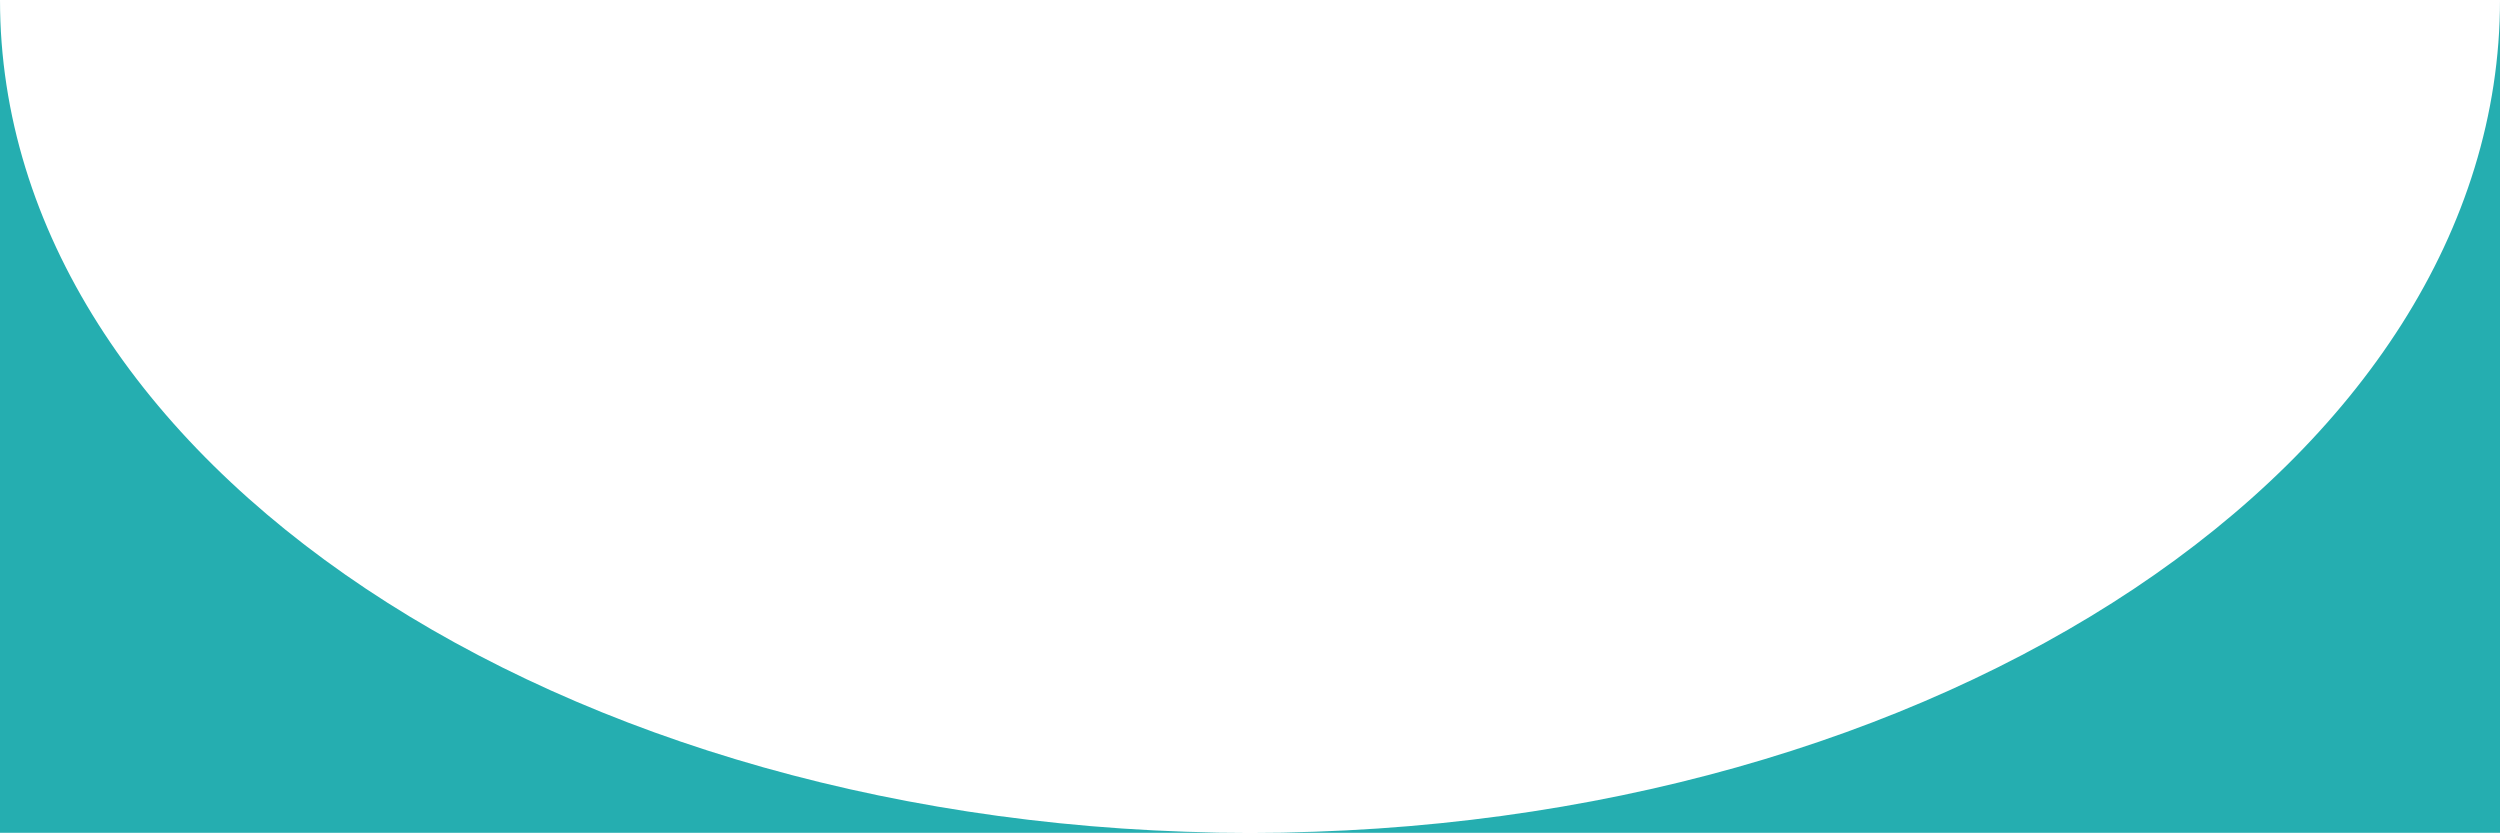<?xml version="1.0" encoding="utf-8"?>
<!-- Generator: Adobe Illustrator 15.0.0, SVG Export Plug-In . SVG Version: 6.00 Build 0)  -->
<!DOCTYPE svg PUBLIC "-//W3C//DTD SVG 1.1//EN" "http://www.w3.org/Graphics/SVG/1.1/DTD/svg11.dtd">
<svg version="1.1" id="Layer_1" xmlns="http://www.w3.org/2000/svg" xmlns:xlink="http://www.w3.org/1999/xlink" x="0px" y="0px"
	 width="60px" height="20px" viewBox="0 0 60 20" enable-background="new 0 0 60 20" xml:space="preserve">
<g id="Layer_1_1_">
	<g>
		<path fill="#25AEB0" d="M30,19.988h30V-0.004C60,11.038,46.568,19.988,30,19.988z"/>
		<path fill="#25AEB0" d="M0-0.004v19.992h30C13.432,19.988,0,11.038,0-0.004z"/>
	</g>
	<g id="Layer_2">
	</g>
	<g id="Layer_3" display="none">
		<g display="inline">
			<path fill="none" stroke="#000000" stroke-linejoin="bevel" stroke-miterlimit="10" d="M-30-0.004
				c9.344,0,13.458,8.511,14.983,9.982c2.098,2.023,5.704,10.01,15.017,10.01c8.125,0,11.856-6.061,15-9.996
				c2.563-3.208,6.521-10.004,15-10.004c6.625,0,11.406,4.506,15,10.004c4.906,7.507,9.75,9.996,15,9.996"/>
		</g>
	</g>
</g>
<g id="Layer_2_1_" display="none">
	<g id="Layer_1_2_" display="inline">
		<path fill="#25AEB0" d="M-0.003,30C14.998,30,14.998,0,29.999,0s15,30,30.001,30H-0.003z"/>
	</g>
</g>
</svg>
